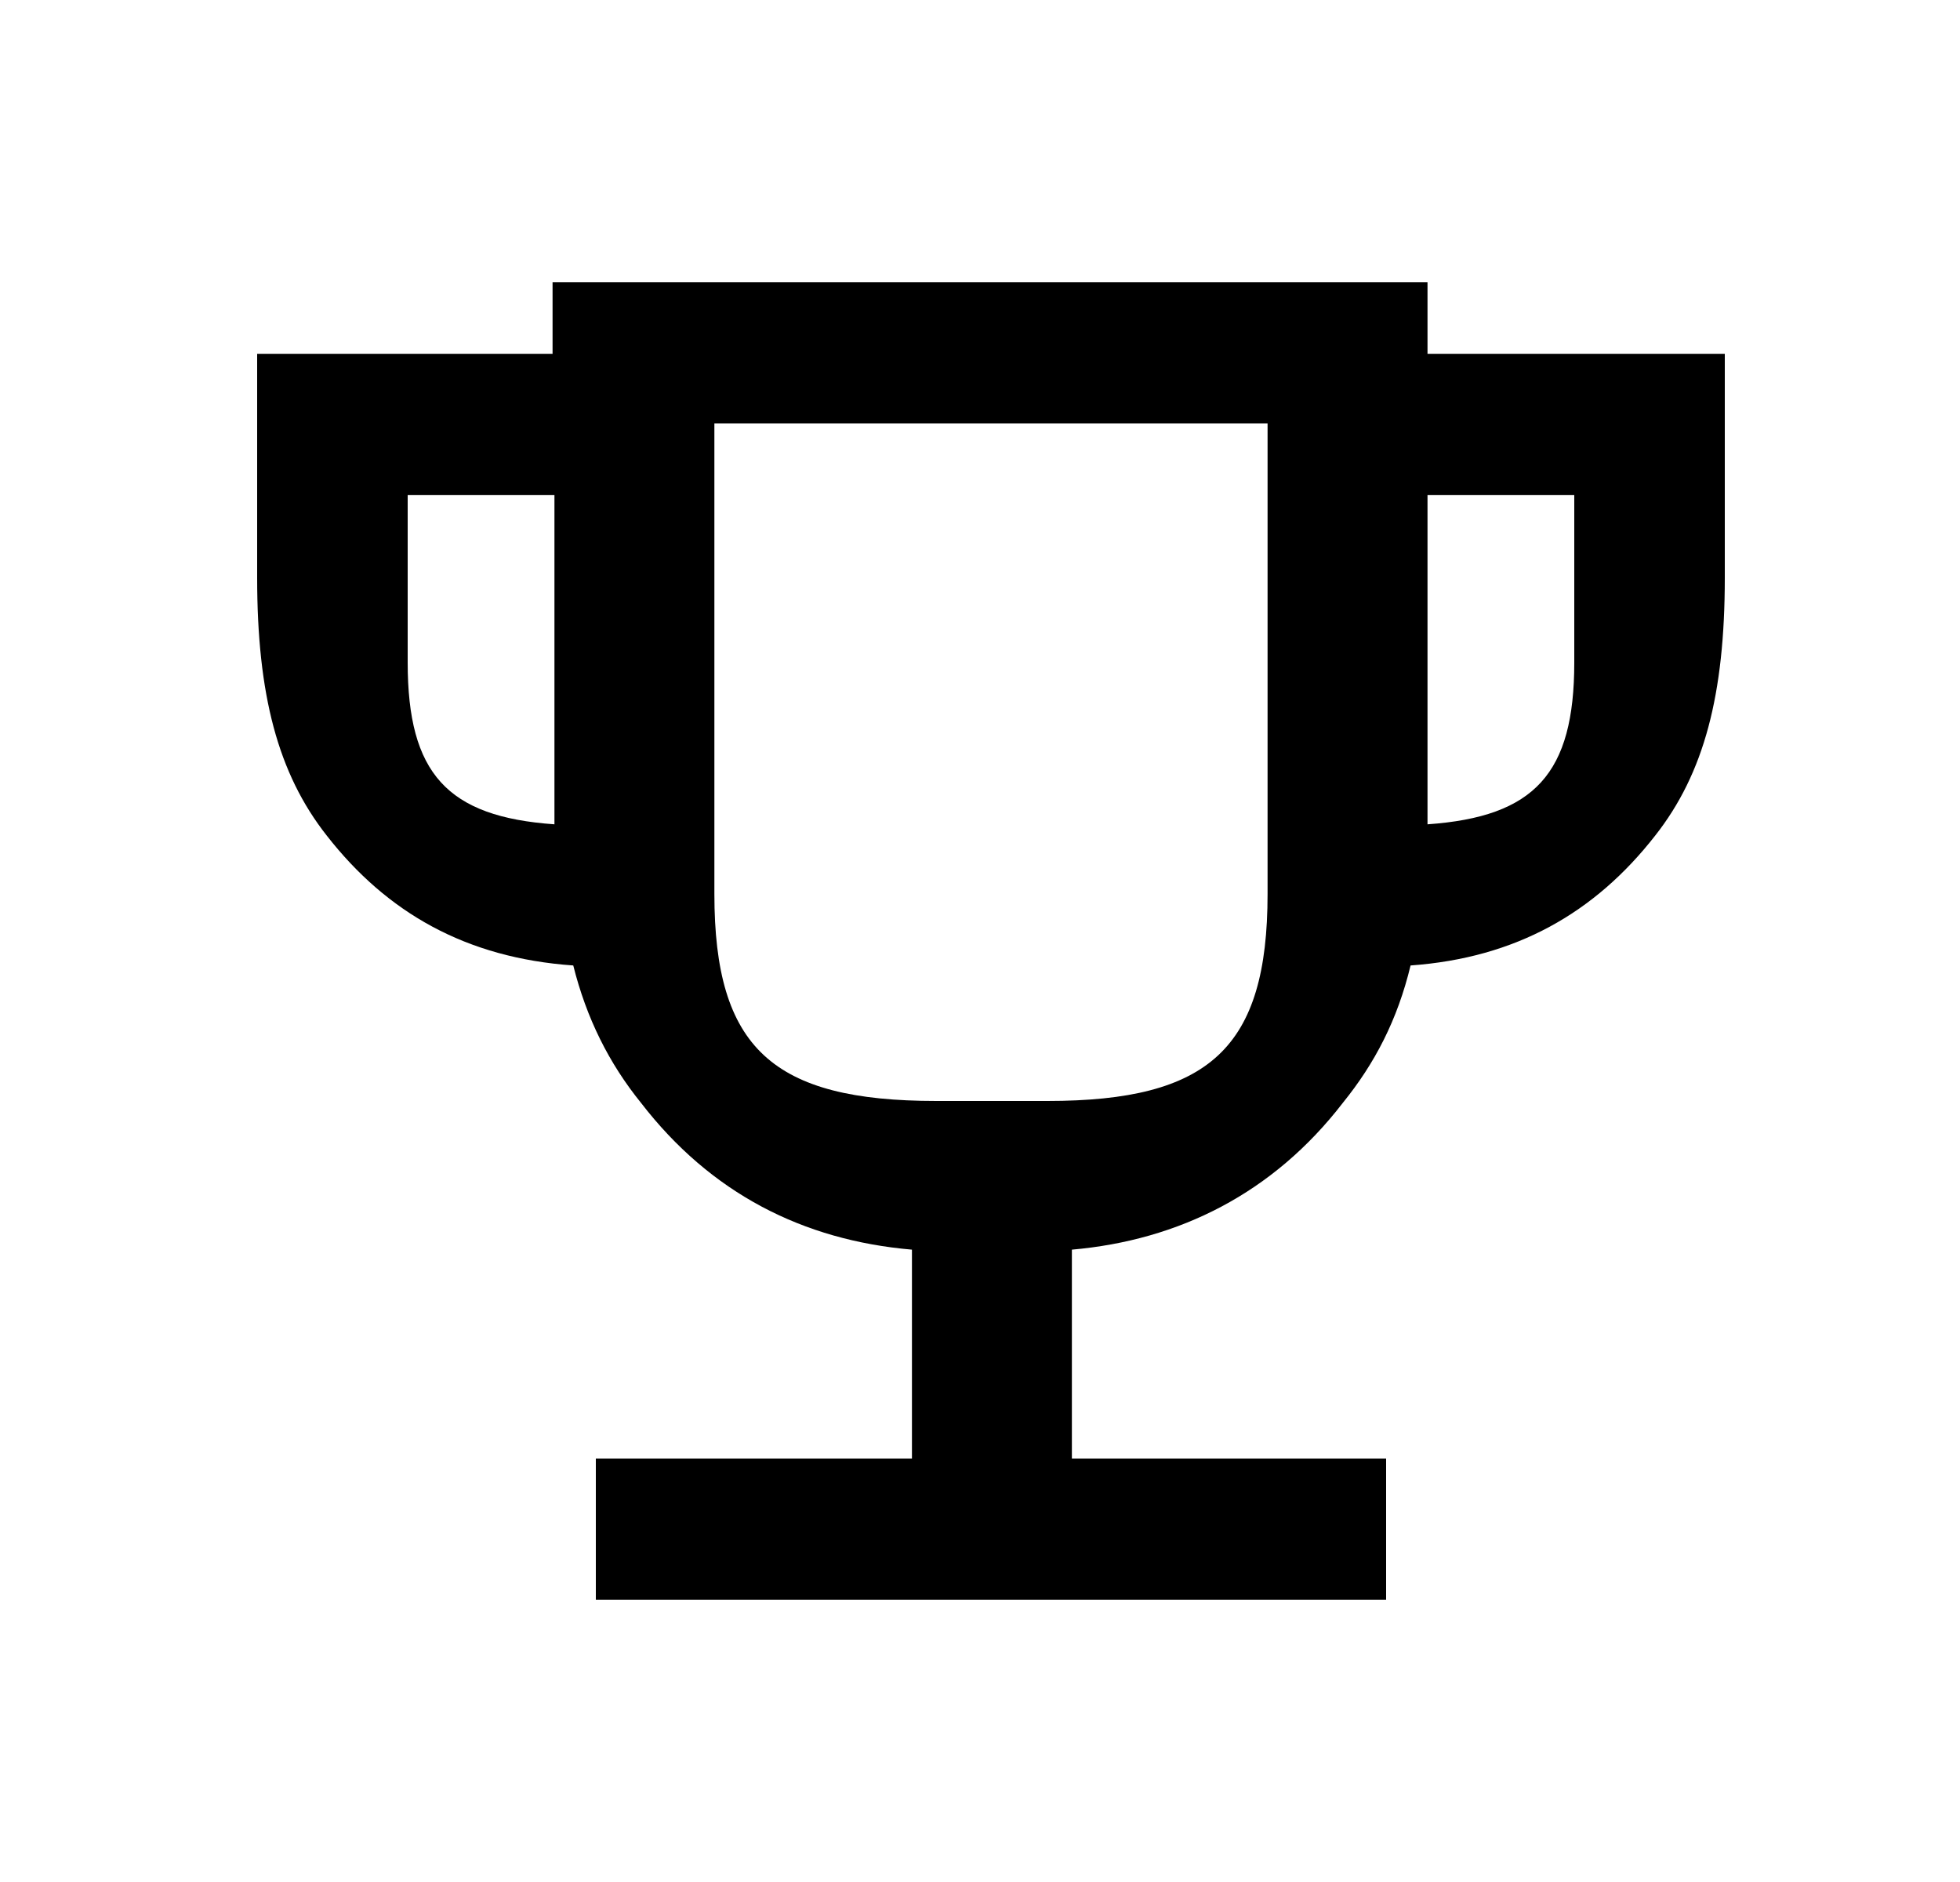<svg width="25" height="24" viewBox="0 0 25 24" fill="none" xmlns="http://www.w3.org/2000/svg">
<path d="M7.6 20.4H17.68V18.6H13.672V15.936C15.04 15.816 16.24 15.216 17.128 14.064C17.536 13.56 17.824 13.008 17.992 12.312C19.336 12.216 20.344 11.64 21.112 10.656C21.736 9.864 22 8.856 22 7.368V4.512H18.208V3.6H7.048V4.512H3.28V7.368C3.28 8.856 3.544 9.864 4.168 10.656C4.936 11.64 5.944 12.216 7.312 12.312C7.48 12.984 7.768 13.56 8.176 14.064C9.064 15.216 10.24 15.816 11.632 15.936V18.6H7.6V20.4ZM5.2 8.448V6.312H7.072V10.08V10.512C5.704 10.416 5.2 9.864 5.2 8.448ZM9.112 11.4V5.4H16.168V11.4C16.168 13.368 15.424 14.04 13.36 14.04H11.944C9.856 14.04 9.112 13.368 9.112 11.4ZM18.208 10.512V10.08V6.312H20.08V8.448C20.08 9.864 19.576 10.416 18.208 10.512Z" fill="black"/>
</svg>
